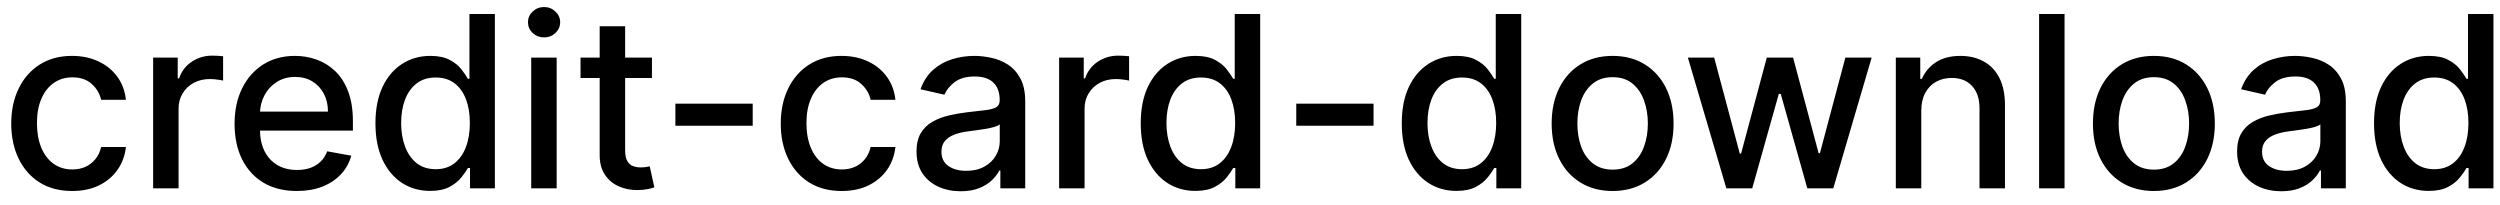 <svg width="146" height="12" viewBox="0 0 146 12" fill="none" xmlns="http://www.w3.org/2000/svg">
<path d="M4.216 11.154C3.477 11.154 2.84 10.987 2.307 10.652C1.777 10.314 1.369 9.848 1.084 9.255C0.799 8.662 0.656 7.982 0.656 7.217C0.656 6.441 0.802 5.757 1.094 5.163C1.385 4.567 1.796 4.101 2.327 3.766C2.857 3.432 3.482 3.264 4.201 3.264C4.781 3.264 5.298 3.372 5.752 3.587C6.206 3.799 6.572 4.098 6.851 4.482C7.133 4.867 7.3 5.316 7.353 5.83H5.906C5.827 5.472 5.644 5.163 5.359 4.905C5.078 4.646 4.7 4.517 4.226 4.517C3.812 4.517 3.449 4.626 3.137 4.845C2.829 5.061 2.589 5.369 2.416 5.77C2.244 6.168 2.158 6.638 2.158 7.182C2.158 7.739 2.242 8.219 2.411 8.624C2.58 9.028 2.819 9.341 3.127 9.563C3.439 9.785 3.805 9.896 4.226 9.896C4.508 9.896 4.763 9.845 4.991 9.742C5.223 9.636 5.417 9.485 5.573 9.29C5.732 9.094 5.843 8.859 5.906 8.584H7.353C7.3 9.078 7.139 9.518 6.871 9.906C6.602 10.294 6.243 10.599 5.792 10.821C5.344 11.043 4.819 11.154 4.216 11.154ZM8.943 11V3.364H10.379V4.577H10.459C10.598 4.166 10.844 3.843 11.195 3.607C11.549 3.369 11.95 3.249 12.398 3.249C12.491 3.249 12.6 3.253 12.726 3.259C12.855 3.266 12.956 3.274 13.029 3.284V4.706C12.97 4.689 12.864 4.671 12.711 4.651C12.559 4.628 12.406 4.616 12.254 4.616C11.902 4.616 11.589 4.691 11.314 4.84C11.042 4.986 10.827 5.19 10.668 5.452C10.509 5.71 10.429 6.005 10.429 6.337V11H8.943ZM17.334 11.154C16.581 11.154 15.933 10.993 15.39 10.672C14.849 10.347 14.432 9.891 14.137 9.305C13.845 8.715 13.699 8.024 13.699 7.232C13.699 6.449 13.845 5.76 14.137 5.163C14.432 4.567 14.843 4.101 15.37 3.766C15.9 3.432 16.52 3.264 17.229 3.264C17.66 3.264 18.078 3.335 18.482 3.478C18.886 3.62 19.249 3.844 19.571 4.149C19.892 4.454 20.146 4.85 20.331 5.337C20.517 5.821 20.61 6.41 20.61 7.102V7.629H14.539V6.516H19.153C19.153 6.125 19.073 5.778 18.914 5.477C18.755 5.172 18.532 4.931 18.243 4.756C17.958 4.58 17.623 4.492 17.239 4.492C16.821 4.492 16.457 4.595 16.145 4.8C15.837 5.003 15.598 5.268 15.429 5.596C15.264 5.921 15.181 6.274 15.181 6.655V7.525C15.181 8.035 15.27 8.469 15.449 8.827C15.632 9.185 15.885 9.459 16.21 9.648C16.535 9.833 16.914 9.926 17.348 9.926C17.63 9.926 17.887 9.886 18.119 9.807C18.351 9.724 18.552 9.601 18.721 9.439C18.89 9.277 19.019 9.076 19.108 8.837L20.515 9.091C20.403 9.505 20.2 9.868 19.909 10.18C19.62 10.488 19.258 10.728 18.82 10.901C18.386 11.07 17.89 11.154 17.334 11.154ZM25.118 11.149C24.501 11.149 23.951 10.992 23.467 10.677C22.987 10.359 22.609 9.906 22.334 9.32C22.062 8.73 21.926 8.022 21.926 7.197C21.926 6.371 22.064 5.665 22.339 5.079C22.617 4.492 22.998 4.043 23.482 3.732C23.966 3.42 24.515 3.264 25.128 3.264C25.602 3.264 25.983 3.344 26.271 3.503C26.563 3.659 26.788 3.841 26.947 4.05C27.11 4.259 27.236 4.442 27.325 4.602H27.415V0.818H28.901V11H27.449V9.812H27.325C27.236 9.974 27.106 10.16 26.937 10.369C26.772 10.577 26.543 10.76 26.251 10.915C25.96 11.071 25.582 11.149 25.118 11.149ZM25.446 9.881C25.873 9.881 26.235 9.769 26.53 9.543C26.828 9.315 27.053 8.998 27.206 8.594C27.362 8.189 27.439 7.719 27.439 7.182C27.439 6.652 27.363 6.188 27.211 5.79C27.058 5.392 26.835 5.082 26.54 4.86C26.245 4.638 25.88 4.527 25.446 4.527C24.998 4.527 24.625 4.643 24.327 4.875C24.029 5.107 23.804 5.424 23.651 5.825C23.502 6.226 23.427 6.678 23.427 7.182C23.427 7.692 23.504 8.151 23.656 8.559C23.808 8.967 24.034 9.29 24.332 9.528C24.634 9.764 25.005 9.881 25.446 9.881ZM31.023 11V3.364H32.509V11H31.023ZM31.773 2.185C31.515 2.185 31.293 2.099 31.107 1.927C30.925 1.751 30.834 1.542 30.834 1.3C30.834 1.055 30.925 0.846 31.107 0.674C31.293 0.498 31.515 0.411 31.773 0.411C32.032 0.411 32.252 0.498 32.435 0.674C32.62 0.846 32.713 1.055 32.713 1.3C32.713 1.542 32.62 1.751 32.435 1.927C32.252 2.099 32.032 2.185 31.773 2.185ZM38.074 3.364V4.557H33.903V3.364H38.074ZM35.021 1.534H36.508V8.758C36.508 9.046 36.551 9.263 36.637 9.409C36.723 9.552 36.834 9.649 36.97 9.702C37.109 9.752 37.26 9.777 37.422 9.777C37.542 9.777 37.646 9.769 37.736 9.752C37.825 9.736 37.895 9.722 37.944 9.712L38.213 10.94C38.127 10.973 38.004 11.007 37.845 11.04C37.686 11.076 37.487 11.096 37.248 11.099C36.857 11.106 36.493 11.037 36.155 10.891C35.817 10.745 35.543 10.519 35.334 10.214C35.126 9.91 35.021 9.527 35.021 9.066V1.534ZM43.958 6.053V7.341H39.443V6.053H43.958ZM49.155 11.154C48.416 11.154 47.78 10.987 47.246 10.652C46.716 10.314 46.308 9.848 46.023 9.255C45.738 8.662 45.596 7.982 45.596 7.217C45.596 6.441 45.742 5.757 46.033 5.163C46.325 4.567 46.736 4.101 47.266 3.766C47.797 3.432 48.421 3.264 49.14 3.264C49.721 3.264 50.237 3.372 50.692 3.587C51.146 3.799 51.512 4.098 51.79 4.482C52.072 4.867 52.239 5.316 52.292 5.83H50.846C50.766 5.472 50.584 5.163 50.299 4.905C50.017 4.646 49.639 4.517 49.165 4.517C48.751 4.517 48.388 4.626 48.077 4.845C47.768 5.061 47.528 5.369 47.356 5.77C47.183 6.168 47.097 6.638 47.097 7.182C47.097 7.739 47.182 8.219 47.351 8.624C47.52 9.028 47.758 9.341 48.067 9.563C48.378 9.785 48.744 9.896 49.165 9.896C49.447 9.896 49.702 9.845 49.931 9.742C50.163 9.636 50.357 9.485 50.513 9.29C50.672 9.094 50.783 8.859 50.846 8.584H52.292C52.239 9.078 52.079 9.518 51.81 9.906C51.542 10.294 51.182 10.599 50.731 10.821C50.284 11.043 49.759 11.154 49.155 11.154ZM56.104 11.169C55.62 11.169 55.183 11.079 54.792 10.901C54.401 10.718 54.091 10.455 53.862 10.11C53.637 9.765 53.524 9.343 53.524 8.842C53.524 8.411 53.607 8.057 53.773 7.778C53.938 7.5 54.162 7.28 54.444 7.117C54.726 6.955 55.041 6.832 55.389 6.749C55.736 6.666 56.091 6.603 56.452 6.56C56.91 6.507 57.281 6.464 57.566 6.431C57.851 6.395 58.058 6.337 58.188 6.257C58.317 6.178 58.381 6.048 58.381 5.869V5.835C58.381 5.4 58.259 5.064 58.014 4.825C57.772 4.587 57.41 4.467 56.93 4.467C56.429 4.467 56.035 4.578 55.746 4.8C55.461 5.019 55.264 5.263 55.155 5.531L53.758 5.213C53.923 4.749 54.166 4.375 54.484 4.089C54.805 3.801 55.175 3.592 55.592 3.463C56.01 3.33 56.449 3.264 56.91 3.264C57.215 3.264 57.538 3.301 57.879 3.374C58.224 3.443 58.545 3.572 58.844 3.761C59.145 3.95 59.392 4.22 59.584 4.572C59.777 4.92 59.873 5.372 59.873 5.929V11H58.421V9.956H58.361C58.265 10.148 58.121 10.337 57.929 10.523C57.737 10.708 57.49 10.863 57.188 10.985C56.887 11.108 56.525 11.169 56.104 11.169ZM56.428 9.976C56.839 9.976 57.19 9.895 57.481 9.732C57.776 9.57 58 9.358 58.153 9.096C58.309 8.831 58.386 8.547 58.386 8.246V7.261C58.333 7.314 58.231 7.364 58.078 7.411C57.929 7.454 57.758 7.492 57.566 7.525C57.374 7.555 57.187 7.583 57.004 7.609C56.822 7.633 56.669 7.652 56.547 7.669C56.258 7.705 55.995 7.767 55.756 7.853C55.521 7.939 55.332 8.063 55.19 8.226C55.05 8.385 54.981 8.597 54.981 8.862C54.981 9.23 55.117 9.509 55.389 9.697C55.66 9.883 56.007 9.976 56.428 9.976ZM61.853 11V3.364H63.29V4.577H63.369C63.508 4.166 63.754 3.843 64.105 3.607C64.46 3.369 64.861 3.249 65.308 3.249C65.401 3.249 65.51 3.253 65.636 3.259C65.765 3.266 65.867 3.274 65.939 3.284V4.706C65.88 4.689 65.774 4.671 65.621 4.651C65.469 4.628 65.316 4.616 65.164 4.616C64.813 4.616 64.499 4.691 64.224 4.84C63.953 4.986 63.737 5.19 63.578 5.452C63.419 5.71 63.339 6.005 63.339 6.337V11H61.853ZM69.811 11.149C69.195 11.149 68.644 10.992 68.16 10.677C67.68 10.359 67.302 9.906 67.027 9.32C66.755 8.73 66.619 8.022 66.619 7.197C66.619 6.371 66.757 5.665 67.032 5.079C67.31 4.492 67.692 4.043 68.175 3.732C68.659 3.42 69.208 3.264 69.821 3.264C70.295 3.264 70.676 3.344 70.965 3.503C71.256 3.659 71.481 3.841 71.641 4.05C71.803 4.259 71.929 4.442 72.019 4.602H72.108V0.818H73.594V11H72.143V9.812H72.019C71.929 9.974 71.8 10.16 71.631 10.369C71.465 10.577 71.236 10.76 70.945 10.915C70.653 11.071 70.275 11.149 69.811 11.149ZM70.139 9.881C70.567 9.881 70.928 9.769 71.223 9.543C71.521 9.315 71.747 8.998 71.899 8.594C72.055 8.189 72.133 7.719 72.133 7.182C72.133 6.652 72.057 6.188 71.904 5.79C71.752 5.392 71.528 5.082 71.233 4.86C70.938 4.638 70.573 4.527 70.139 4.527C69.692 4.527 69.319 4.643 69.021 4.875C68.722 5.107 68.497 5.424 68.344 5.825C68.195 6.226 68.121 6.678 68.121 7.182C68.121 7.692 68.197 8.151 68.349 8.559C68.502 8.967 68.727 9.29 69.026 9.528C69.327 9.764 69.698 9.881 70.139 9.881ZM80.215 6.053V7.341H75.701V6.053H80.215ZM85.055 11.149C84.439 11.149 83.889 10.992 83.405 10.677C82.924 10.359 82.546 9.906 82.271 9.32C81.999 8.73 81.864 8.022 81.864 7.197C81.864 6.371 82.001 5.665 82.276 5.079C82.555 4.492 82.936 4.043 83.42 3.732C83.903 3.42 84.452 3.264 85.065 3.264C85.539 3.264 85.92 3.344 86.209 3.503C86.5 3.659 86.726 3.841 86.885 4.05C87.047 4.259 87.173 4.442 87.263 4.602H87.352V0.818H88.839V11H87.387V9.812H87.263C87.173 9.974 87.044 10.16 86.875 10.369C86.709 10.577 86.48 10.76 86.189 10.915C85.897 11.071 85.519 11.149 85.055 11.149ZM85.383 9.881C85.811 9.881 86.172 9.769 86.467 9.543C86.765 9.315 86.991 8.998 87.143 8.594C87.299 8.189 87.377 7.719 87.377 7.182C87.377 6.652 87.301 6.188 87.148 5.79C86.996 5.392 86.772 5.082 86.477 4.86C86.182 4.638 85.817 4.527 85.383 4.527C84.936 4.527 84.563 4.643 84.265 4.875C83.966 5.107 83.741 5.424 83.589 5.825C83.439 6.226 83.365 6.678 83.365 7.182C83.365 7.692 83.441 8.151 83.594 8.559C83.746 8.967 83.971 9.29 84.27 9.528C84.571 9.764 84.942 9.881 85.383 9.881ZM94.177 11.154C93.461 11.154 92.836 10.99 92.303 10.662C91.769 10.334 91.355 9.875 91.06 9.285C90.765 8.695 90.617 8.005 90.617 7.217C90.617 6.424 90.765 5.732 91.06 5.138C91.355 4.545 91.769 4.085 92.303 3.756C92.836 3.428 93.461 3.264 94.177 3.264C94.893 3.264 95.517 3.428 96.051 3.756C96.585 4.085 96.999 4.545 97.294 5.138C97.589 5.732 97.737 6.424 97.737 7.217C97.737 8.005 97.589 8.695 97.294 9.285C96.999 9.875 96.585 10.334 96.051 10.662C95.517 10.99 94.893 11.154 94.177 11.154ZM94.182 9.906C94.646 9.906 95.03 9.784 95.335 9.538C95.64 9.293 95.865 8.967 96.011 8.559C96.16 8.151 96.235 7.702 96.235 7.212C96.235 6.724 96.16 6.277 96.011 5.869C95.865 5.458 95.64 5.129 95.335 4.88C95.03 4.631 94.646 4.507 94.182 4.507C93.715 4.507 93.327 4.631 93.019 4.88C92.713 5.129 92.487 5.458 92.337 5.869C92.192 6.277 92.119 6.724 92.119 7.212C92.119 7.702 92.192 8.151 92.337 8.559C92.487 8.967 92.713 9.293 93.019 9.538C93.327 9.784 93.715 9.906 94.182 9.906ZM100.819 11L98.572 3.364H100.108L101.604 8.972H101.679L103.18 3.364H104.717L106.208 8.947H106.283L107.769 3.364H109.305L107.063 11H105.547L103.996 5.487H103.881L102.33 11H100.819ZM112.203 6.466V11H110.716V3.364H112.143V4.607H112.237C112.413 4.202 112.688 3.877 113.063 3.632C113.441 3.387 113.916 3.264 114.49 3.264C115.01 3.264 115.466 3.374 115.857 3.592C116.248 3.808 116.551 4.129 116.767 4.557C116.982 4.984 117.09 5.513 117.09 6.143V11H115.603V6.322C115.603 5.768 115.459 5.336 115.171 5.024C114.882 4.709 114.486 4.552 113.982 4.552C113.638 4.552 113.331 4.626 113.063 4.776C112.798 4.925 112.587 5.143 112.431 5.432C112.279 5.717 112.203 6.062 112.203 6.466ZM120.57 0.818V11H119.083V0.818H120.57ZM125.786 11.154C125.07 11.154 124.446 10.99 123.912 10.662C123.378 10.334 122.964 9.875 122.669 9.285C122.374 8.695 122.227 8.005 122.227 7.217C122.227 6.424 122.374 5.732 122.669 5.138C122.964 4.545 123.378 4.085 123.912 3.756C124.446 3.428 125.07 3.264 125.786 3.264C126.502 3.264 127.127 3.428 127.661 3.756C128.194 4.085 128.608 4.545 128.903 5.138C129.198 5.732 129.346 6.424 129.346 7.217C129.346 8.005 129.198 8.695 128.903 9.285C128.608 9.875 128.194 10.334 127.661 10.662C127.127 10.99 126.502 11.154 125.786 11.154ZM125.791 9.906C126.255 9.906 126.64 9.784 126.945 9.538C127.25 9.293 127.475 8.967 127.621 8.559C127.77 8.151 127.844 7.702 127.844 7.212C127.844 6.724 127.77 6.277 127.621 5.869C127.475 5.458 127.25 5.129 126.945 4.88C126.64 4.631 126.255 4.507 125.791 4.507C125.324 4.507 124.936 4.631 124.628 4.88C124.323 5.129 124.096 5.458 123.947 5.869C123.801 6.277 123.728 6.724 123.728 7.212C123.728 7.702 123.801 8.151 123.947 8.559C124.096 8.967 124.323 9.293 124.628 9.538C124.936 9.784 125.324 9.906 125.791 9.906ZM133.227 11.169C132.744 11.169 132.306 11.079 131.915 10.901C131.524 10.718 131.214 10.455 130.985 10.11C130.76 9.765 130.647 9.343 130.647 8.842C130.647 8.411 130.73 8.057 130.896 7.778C131.061 7.5 131.285 7.28 131.567 7.117C131.849 6.955 132.164 6.832 132.512 6.749C132.86 6.666 133.214 6.603 133.575 6.56C134.033 6.507 134.404 6.464 134.689 6.431C134.974 6.395 135.181 6.337 135.311 6.257C135.44 6.178 135.504 6.048 135.504 5.869V5.835C135.504 5.4 135.382 5.064 135.137 4.825C134.895 4.587 134.533 4.467 134.053 4.467C133.552 4.467 133.158 4.578 132.869 4.8C132.584 5.019 132.387 5.263 132.278 5.531L130.881 5.213C131.047 4.749 131.289 4.375 131.607 4.089C131.928 3.801 132.298 3.592 132.715 3.463C133.133 3.33 133.572 3.264 134.033 3.264C134.338 3.264 134.661 3.301 135.002 3.374C135.347 3.443 135.669 3.572 135.967 3.761C136.268 3.95 136.515 4.22 136.708 4.572C136.9 4.92 136.996 5.372 136.996 5.929V11H135.544V9.956H135.485C135.388 10.148 135.244 10.337 135.052 10.523C134.86 10.708 134.613 10.863 134.311 10.985C134.01 11.108 133.648 11.169 133.227 11.169ZM133.551 9.976C133.962 9.976 134.313 9.895 134.605 9.732C134.9 9.57 135.123 9.358 135.276 9.096C135.432 8.831 135.509 8.547 135.509 8.246V7.261C135.456 7.314 135.354 7.364 135.201 7.411C135.052 7.454 134.881 7.492 134.689 7.525C134.497 7.555 134.31 7.583 134.127 7.609C133.945 7.633 133.793 7.652 133.67 7.669C133.382 7.705 133.118 7.767 132.879 7.853C132.644 7.939 132.455 8.063 132.313 8.226C132.173 8.385 132.104 8.597 132.104 8.862C132.104 9.23 132.24 9.509 132.512 9.697C132.783 9.883 133.13 9.976 133.551 9.976ZM141.835 11.149C141.218 11.149 140.668 10.992 140.184 10.677C139.703 10.359 139.326 9.906 139.05 9.32C138.779 8.73 138.643 8.022 138.643 7.197C138.643 6.371 138.78 5.665 139.055 5.079C139.334 4.492 139.715 4.043 140.199 3.732C140.683 3.42 141.231 3.264 141.844 3.264C142.318 3.264 142.7 3.344 142.988 3.503C143.28 3.659 143.505 3.841 143.664 4.05C143.826 4.259 143.952 4.442 144.042 4.602H144.131V0.818H145.618V11H144.166V9.812H144.042C143.952 9.974 143.823 10.16 143.654 10.369C143.488 10.577 143.26 10.76 142.968 10.915C142.676 11.071 142.299 11.149 141.835 11.149ZM142.163 9.881C142.59 9.881 142.951 9.769 143.246 9.543C143.545 9.315 143.77 8.998 143.923 8.594C144.078 8.189 144.156 7.719 144.156 7.182C144.156 6.652 144.08 6.188 143.928 5.79C143.775 5.392 143.551 5.082 143.256 4.86C142.961 4.638 142.597 4.527 142.163 4.527C141.715 4.527 141.342 4.643 141.044 4.875C140.746 5.107 140.52 5.424 140.368 5.825C140.219 6.226 140.144 6.678 140.144 7.182C140.144 7.692 140.22 8.151 140.373 8.559C140.525 8.967 140.751 9.29 141.049 9.528C141.351 9.764 141.722 9.881 142.163 9.881Z" fill="black"/>
</svg>

